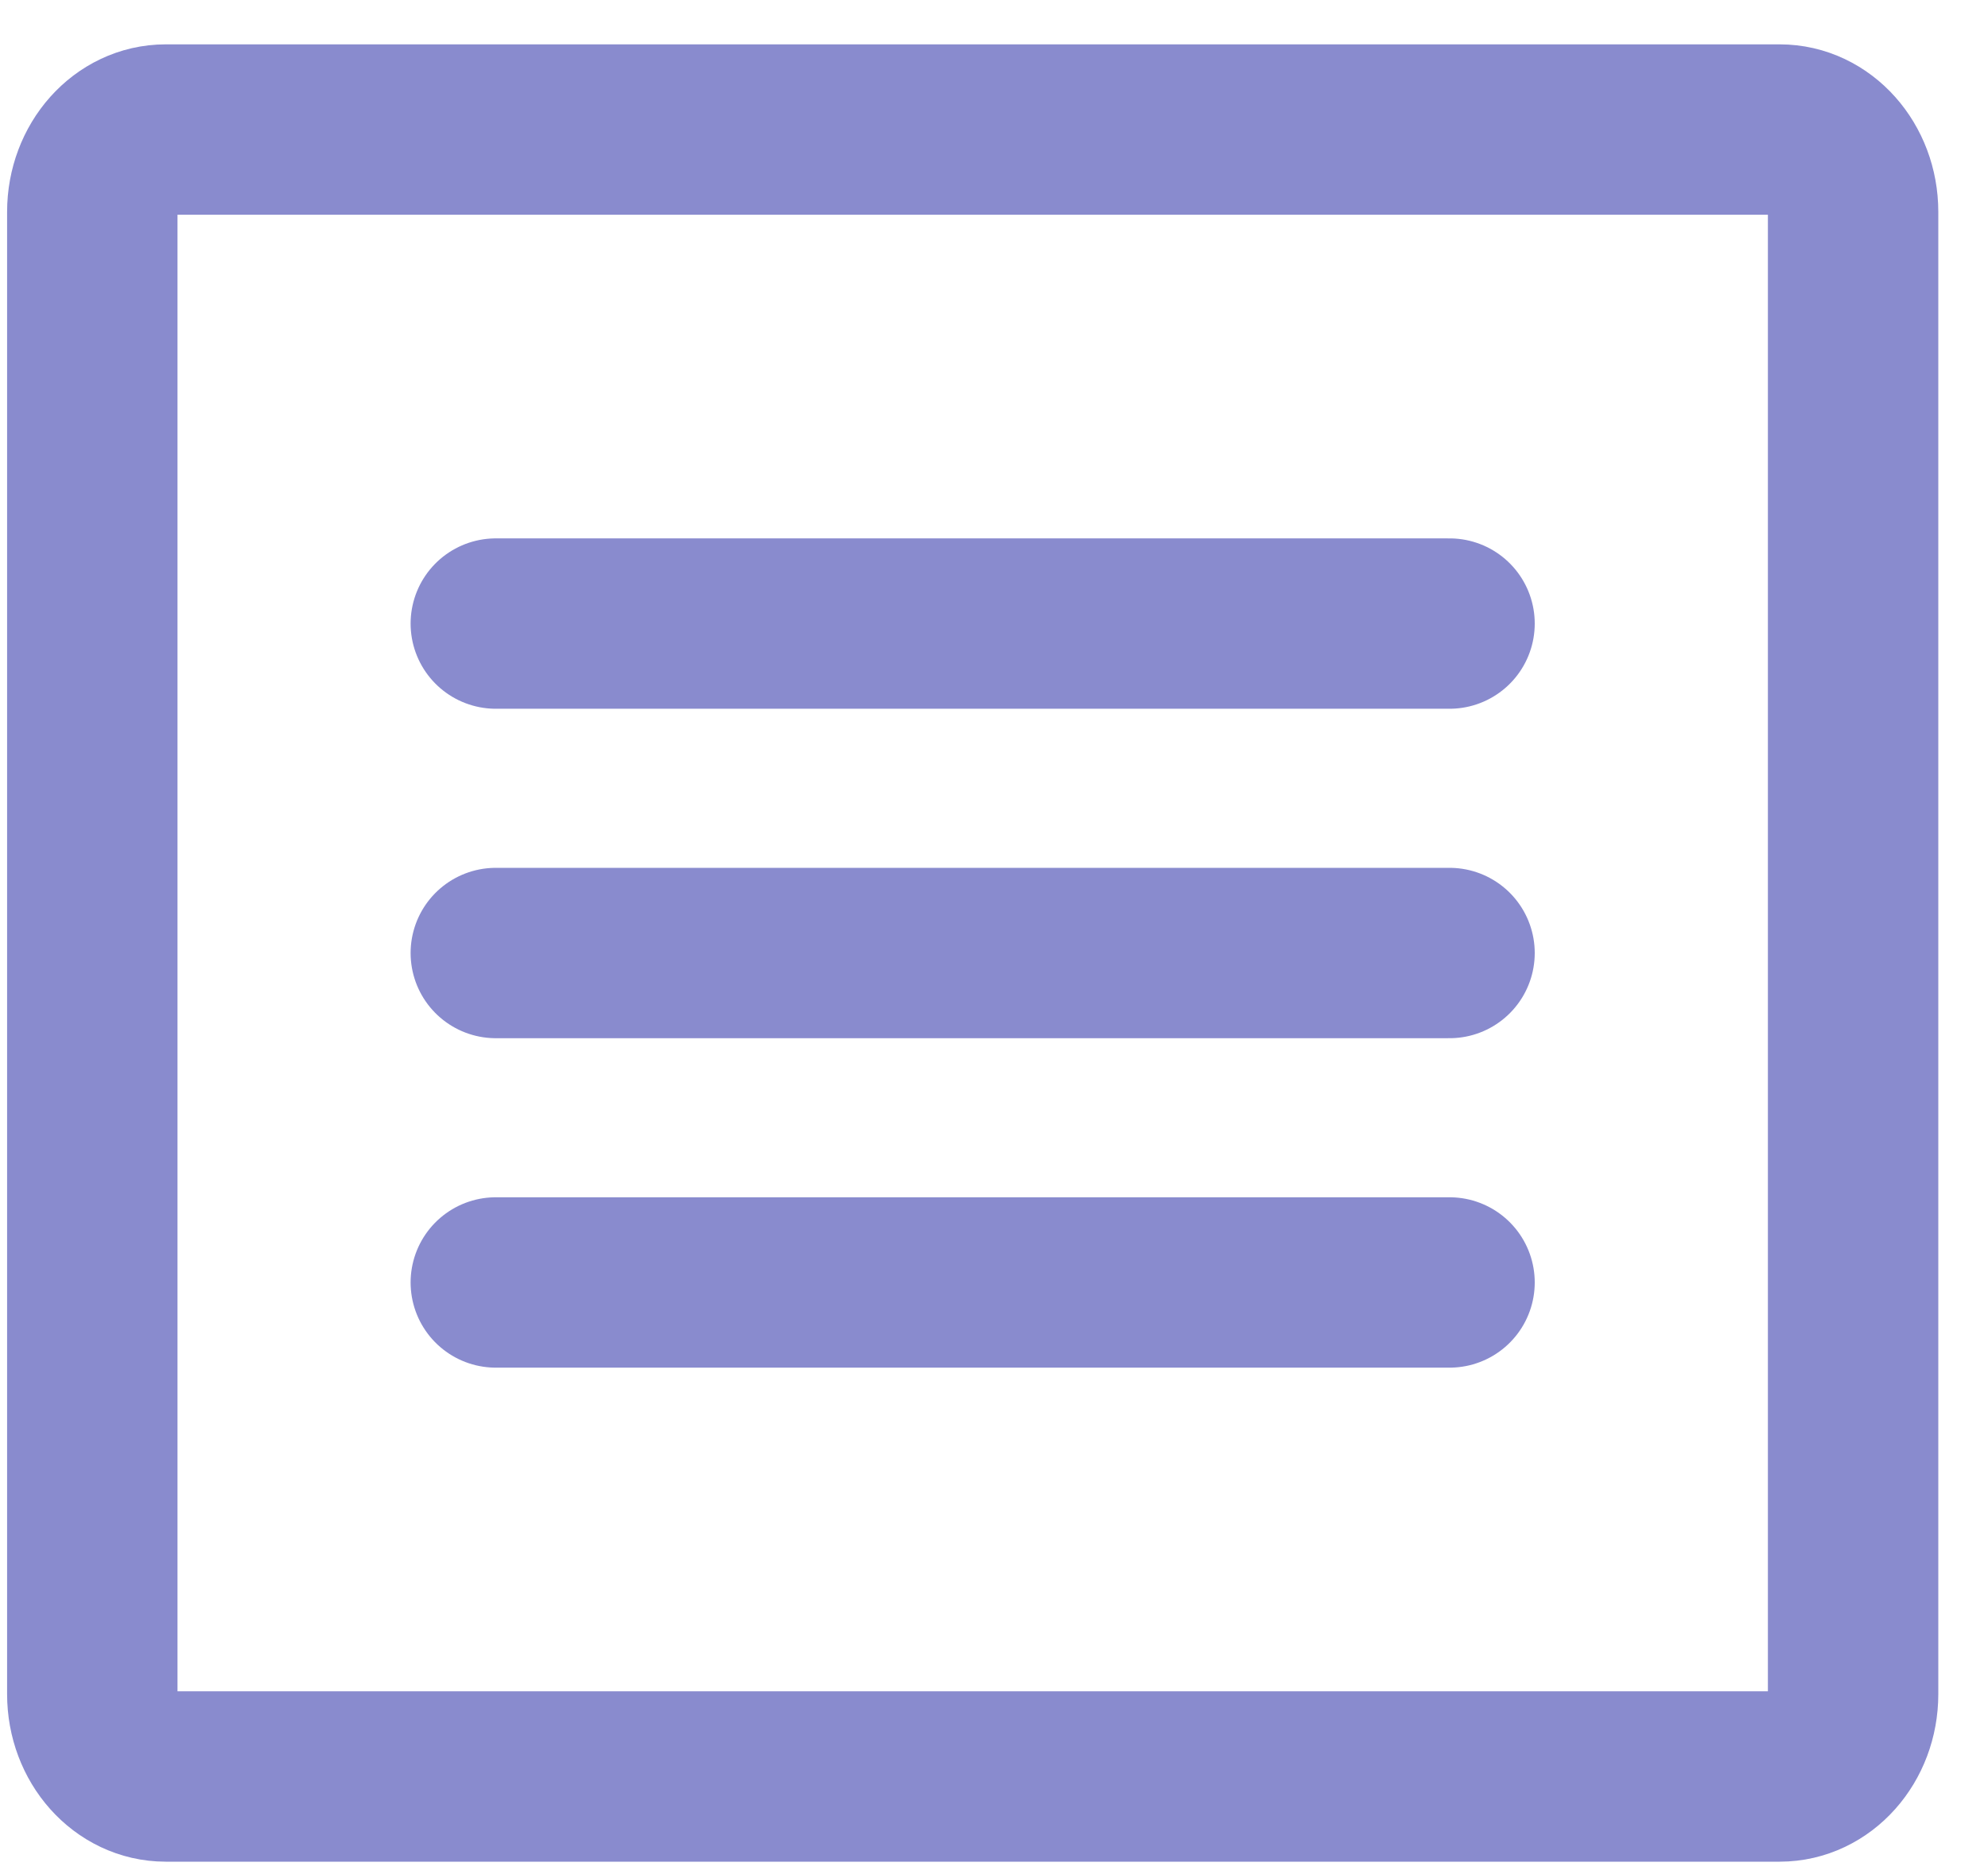 <svg width="35" height="33" viewBox="0 0 35 33" fill="none" xmlns="http://www.w3.org/2000/svg">
<path d="M31.333 2.281H2.917C2.203 2.281 1.625 2.93 1.625 3.731V29.831C1.625 30.632 2.203 31.281 2.917 31.281H31.333C32.047 31.281 32.625 30.632 32.625 29.831V3.731C32.625 2.93 32.047 2.281 31.333 2.281Z" stroke="#898BCE" stroke-width="3" stroke-linecap="round" stroke-linejoin="round"/>
<path d="M8.729 10.98H25.52" stroke="#898BCE" stroke-width="3" stroke-linecap="round" stroke-linejoin="round"/>
<path d="M8.729 16.781H25.52" stroke="#898BCE" stroke-width="3" stroke-linecap="round" stroke-linejoin="round"/>
<path d="M8.729 22.582H25.52" stroke="#898BCE" stroke-width="3" stroke-linecap="round" stroke-linejoin="round"/>
</svg>
